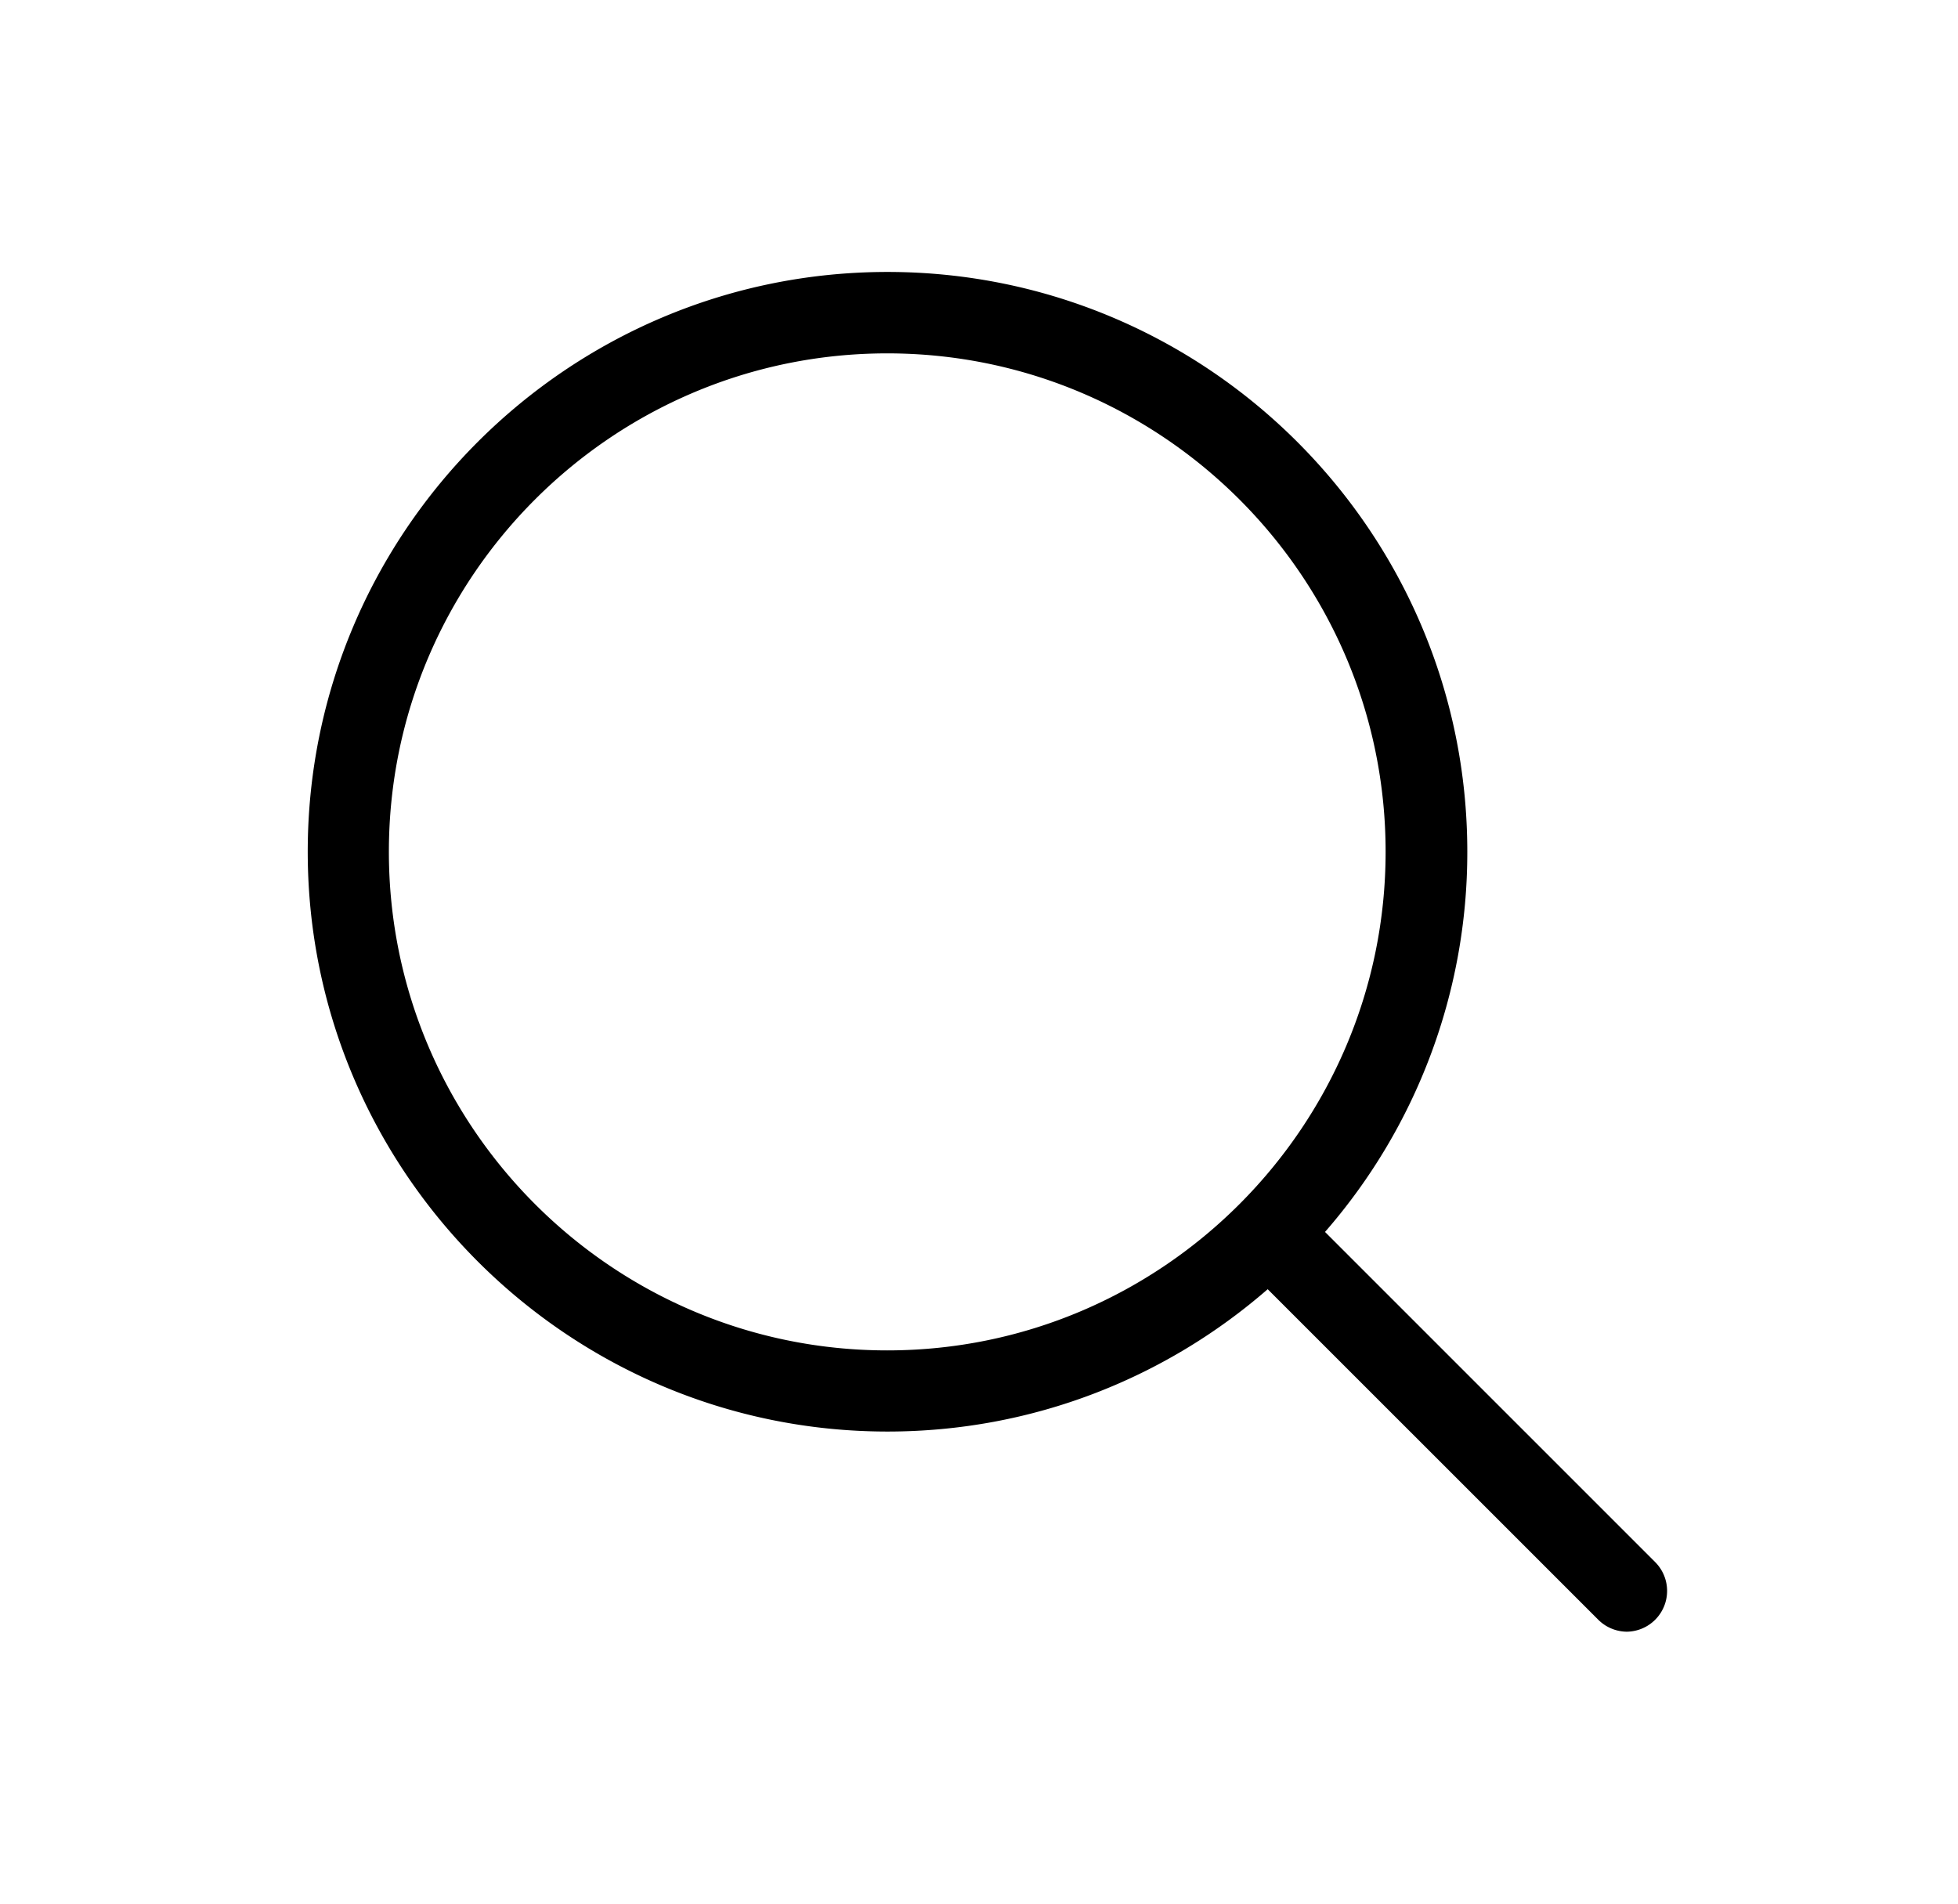 <?xml version="1.0" encoding="UTF-8"?><svg width="36" height="35" viewBox="-5 -5 36 35" xmlns="http://www.w3.org/2000/svg"><title>search black</title><path d="M2.15 10.66c0-5.056 4.113-9.163 9.163-9.163 5.055 0 9.163 4.113 9.163 9.163s-4.108 9.168-9.163 9.168c-5.05 0-9.163-4.113-9.163-9.168m23.287 13.065l-6.075-6.075a10.616 10.616 0 0 0 2.616-6.99C21.978 4.778 17.194 0 11.318 0 5.437 0 .658 4.784.658 10.66c0 5.875 4.784 10.66 10.66 10.66 2.672 0 5.117-.987 6.99-2.617l6.076 6.075a.753.753 0 0 0 .526.222.75.75 0 0 0 .527-1.275" fill="#000" fill-rule="evenodd"/></svg>